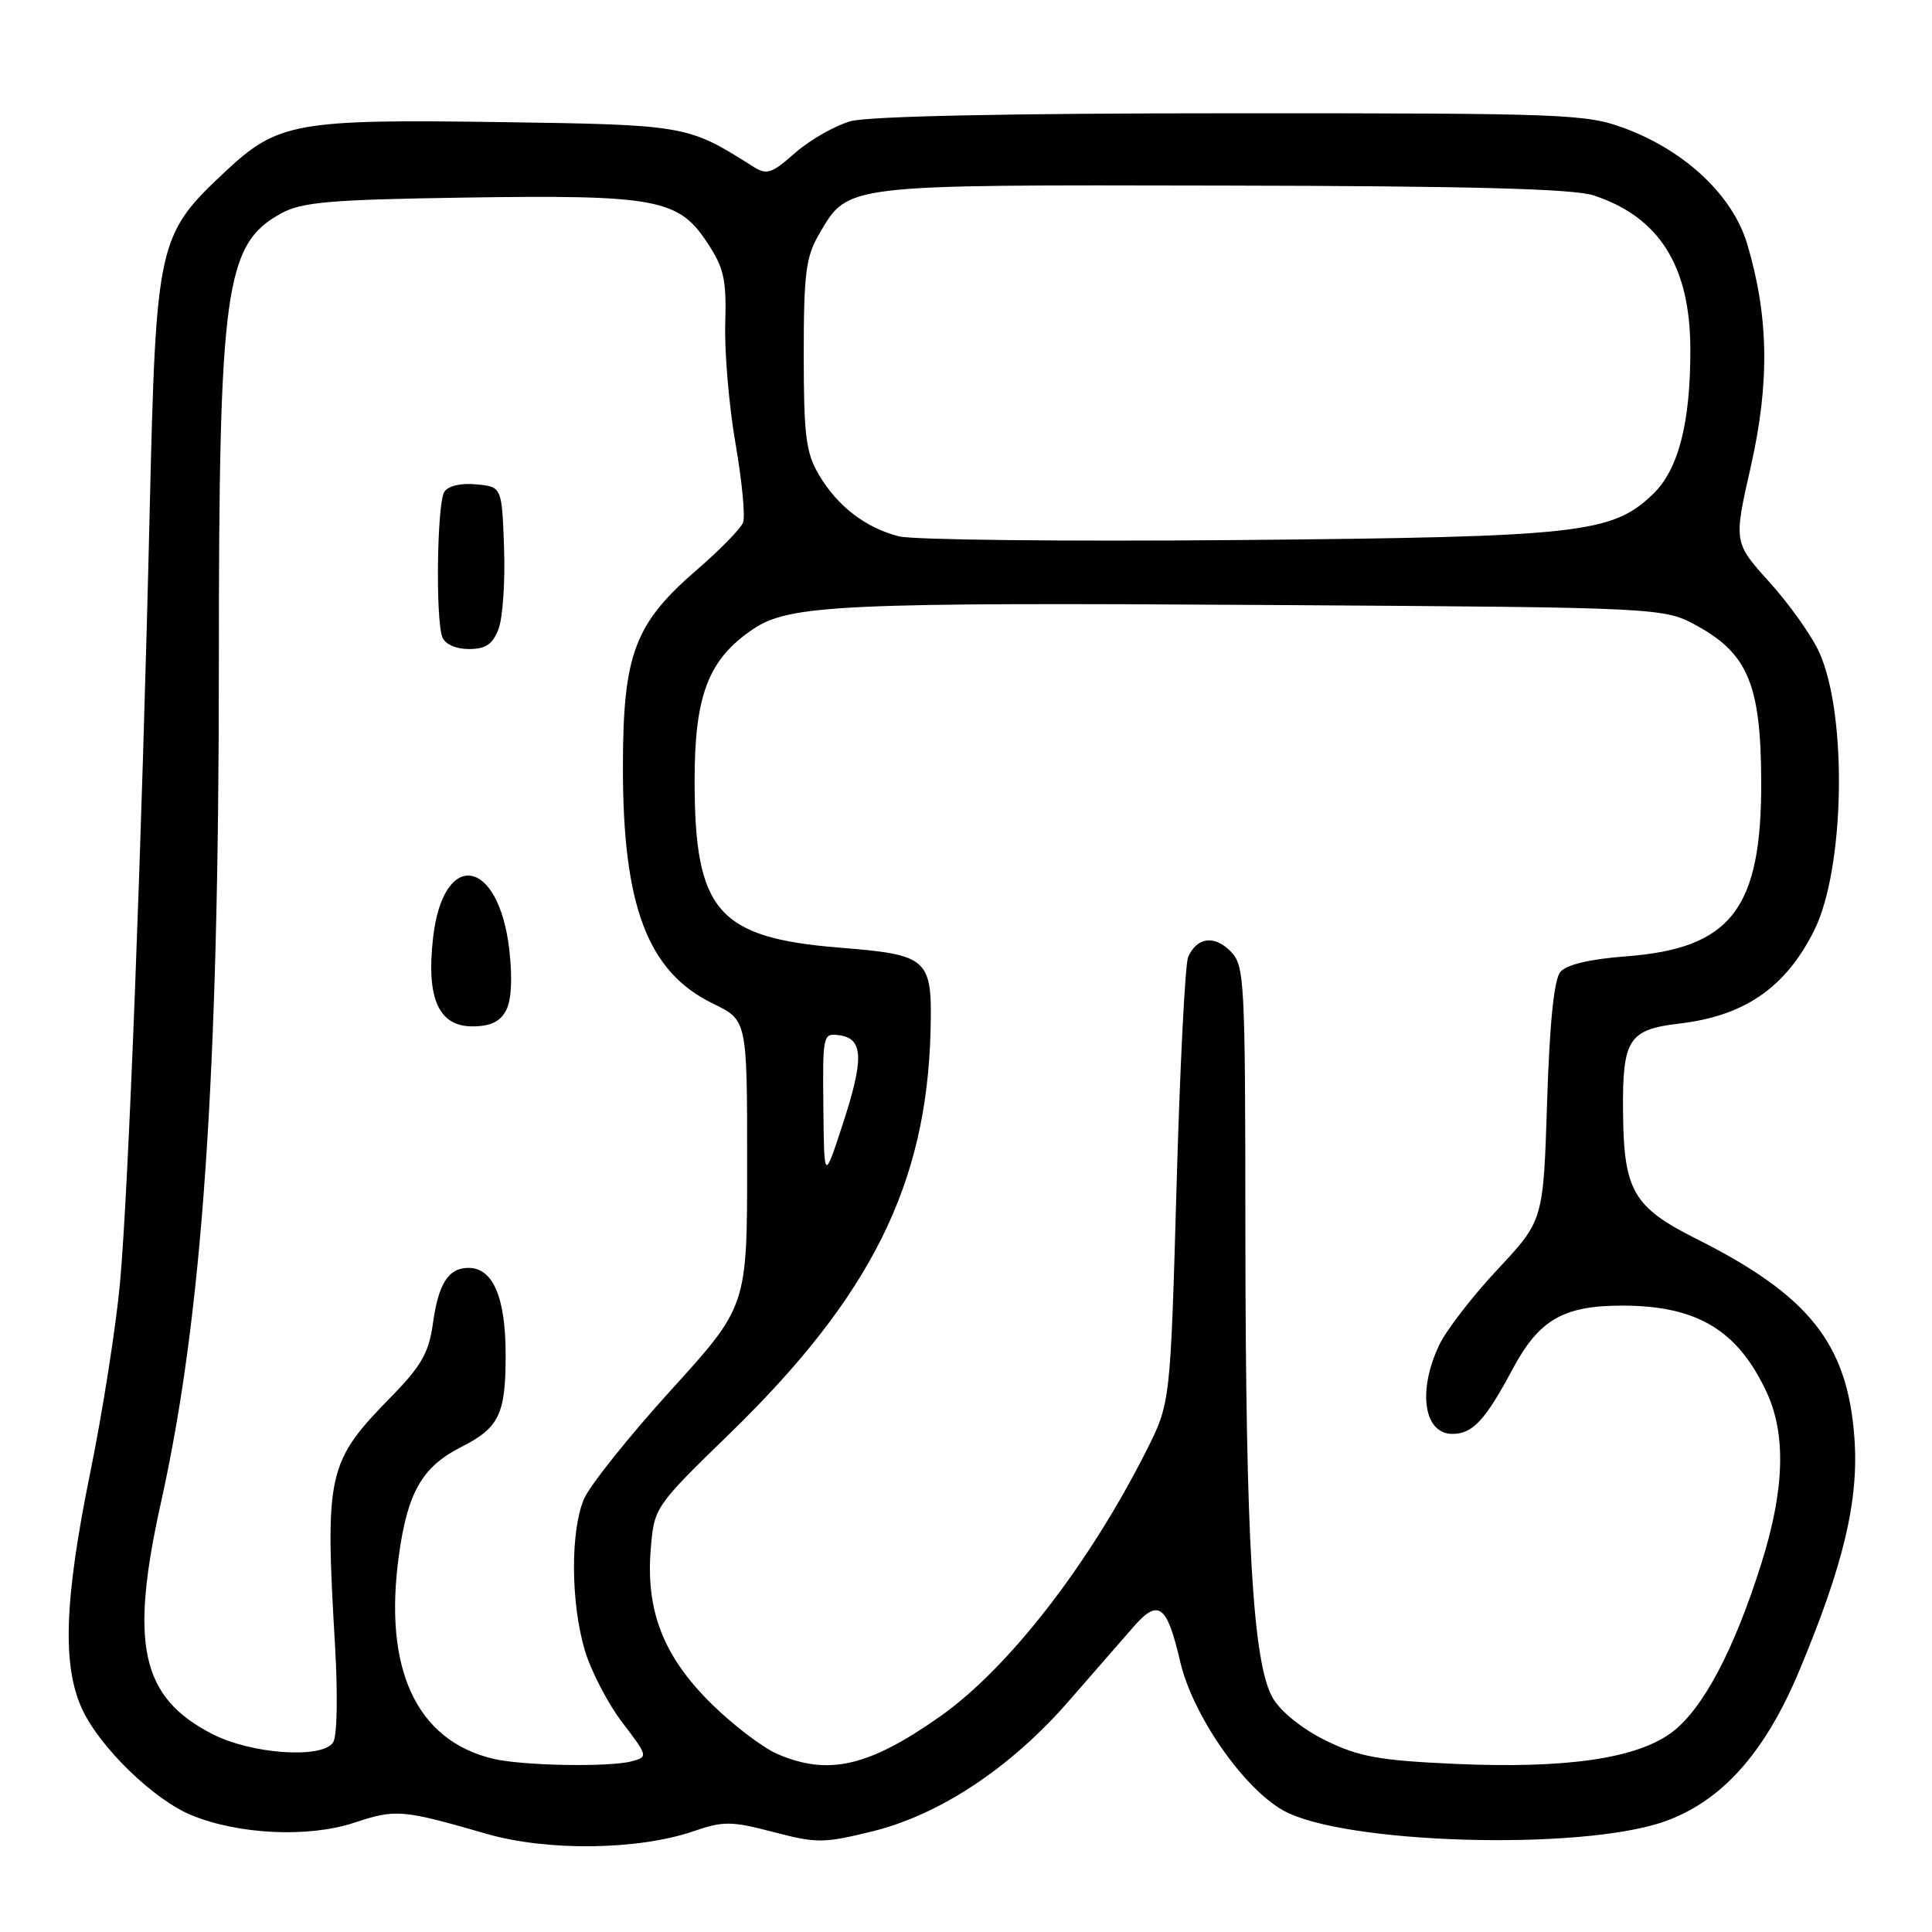 <?xml version="1.0" encoding="UTF-8" standalone="no"?>
<!DOCTYPE svg PUBLIC "-//W3C//DTD SVG 1.1//EN" "http://www.w3.org/Graphics/SVG/1.1/DTD/svg11.dtd" >
<svg xmlns="http://www.w3.org/2000/svg" xmlns:xlink="http://www.w3.org/1999/xlink" version="1.1" viewBox="0 0 256 256">
 <g >
 <path fill="currentColor"
d=" M 91.95 242.63 C 95.85 241.29 96.93 241.30 102.47 242.75 C 108.22 244.26 109.14 244.25 115.58 242.67 C 124.54 240.46 133.92 234.24 141.61 225.41 C 144.85 221.69 148.71 217.27 150.18 215.58 C 153.50 211.77 154.63 212.61 156.39 220.21 C 158.03 227.24 164.73 236.92 170.03 239.89 C 177.93 244.34 209.33 245.27 220.46 241.39 C 228.05 238.75 233.82 232.34 238.36 221.50 C 244.33 207.26 246.34 198.73 245.71 190.39 C 244.78 178.02 239.69 171.64 224.79 164.16 C 216.40 159.95 215.15 157.78 215.06 147.32 C 214.97 137.71 215.79 136.42 222.51 135.63 C 231.16 134.61 236.55 130.90 240.36 123.35 C 244.43 115.28 244.83 94.89 241.09 86.50 C 240.11 84.30 237.14 80.11 234.51 77.19 C 229.71 71.88 229.71 71.88 231.99 61.82 C 234.51 50.71 234.37 41.90 231.51 32.32 C 229.61 25.94 223.36 20.03 215.36 17.03 C 210.18 15.10 207.74 15.00 163.21 15.01 C 133.70 15.01 115.11 15.40 112.72 16.06 C 110.65 16.64 107.34 18.52 105.38 20.24 C 102.16 23.07 101.61 23.24 99.66 21.99 C 91.17 16.60 90.80 16.53 66.40 16.18 C 39.30 15.78 36.81 16.23 29.92 22.67 C 20.88 31.13 20.68 32.00 19.84 67.50 C 18.81 111.44 17.03 157.70 15.90 170.00 C 15.37 175.78 13.60 187.06 11.97 195.07 C 8.51 212.03 8.22 220.73 10.90 226.50 C 13.25 231.55 20.33 238.42 25.32 240.50 C 31.56 243.09 40.88 243.53 46.93 241.52 C 52.45 239.69 53.28 239.76 64.50 243.00 C 72.55 245.32 84.62 245.16 91.95 242.63 Z  M 65.36 233.05 C 55.15 230.61 50.77 221.15 52.86 206.06 C 54.01 197.74 55.95 194.36 61.07 191.76 C 66.15 189.18 67.00 187.43 67.00 179.53 C 67.00 171.90 65.33 168.00 62.07 168.00 C 59.42 168.00 58.09 170.09 57.36 175.39 C 56.83 179.22 55.83 180.99 51.91 185.00 C 43.36 193.73 43.05 195.06 44.39 218.00 C 44.78 224.62 44.67 230.09 44.14 230.88 C 42.67 233.09 33.30 232.43 28.12 229.76 C 18.67 224.90 17.14 217.91 21.35 198.99 C 26.83 174.34 29.00 142.82 29.00 87.95 C 29.00 38.13 29.80 32.35 37.27 28.27 C 40.01 26.77 43.72 26.45 61.63 26.18 C 86.84 25.80 89.89 26.36 93.66 32.07 C 95.94 35.51 96.27 36.98 96.10 42.92 C 95.99 46.69 96.60 53.83 97.46 58.78 C 98.32 63.73 98.77 68.44 98.46 69.24 C 98.15 70.05 95.39 72.87 92.32 75.52 C 84.09 82.63 82.56 86.68 82.54 101.50 C 82.50 120.06 85.82 128.80 94.51 133.00 C 99.00 135.18 99.00 135.18 99.00 154.13 C 99.00 173.09 99.00 173.09 88.86 184.25 C 83.29 190.39 78.11 196.88 77.36 198.67 C 75.57 202.97 75.63 212.39 77.49 218.67 C 78.31 221.43 80.55 225.74 82.46 228.24 C 85.86 232.70 85.89 232.80 83.71 233.38 C 80.73 234.18 69.24 233.97 65.36 233.05 Z  M 67.05 133.90 C 67.77 132.56 67.92 129.64 67.48 125.79 C 66.06 113.63 58.74 112.49 57.39 124.22 C 56.46 132.27 58.11 136.00 62.59 136.00 C 64.96 136.00 66.26 135.39 67.05 133.90 Z  M 66.06 83.34 C 66.62 81.87 66.95 77.03 66.79 72.59 C 66.50 64.50 66.50 64.50 63.10 64.18 C 61.06 63.98 59.38 64.38 58.87 65.18 C 57.91 66.70 57.70 82.04 58.61 84.42 C 58.97 85.36 60.39 86.00 62.13 86.00 C 64.37 86.00 65.28 85.38 66.06 83.34 Z  M 103.00 232.41 C 101.08 231.58 97.14 228.59 94.26 225.75 C 87.92 219.50 85.55 213.46 86.23 205.24 C 86.69 199.71 86.71 199.67 96.80 189.85 C 115.37 171.78 122.78 156.92 123.30 136.67 C 123.55 126.96 123.08 126.52 111.25 125.57 C 95.12 124.26 92.05 120.73 92.04 103.50 C 92.03 92.12 93.86 87.36 99.79 83.36 C 104.61 80.12 111.44 79.80 169.00 80.17 C 220.50 80.50 220.50 80.50 225.00 83.00 C 231.61 86.67 233.32 90.84 233.37 103.42 C 233.45 120.41 229.41 125.67 215.46 126.72 C 210.62 127.09 207.57 127.82 206.75 128.79 C 205.92 129.79 205.33 135.56 205.00 146.01 C 204.50 161.72 204.50 161.72 198.45 168.19 C 195.12 171.74 191.63 176.26 190.70 178.23 C 187.81 184.31 188.66 190.00 192.45 190.00 C 195.13 190.00 196.81 188.19 200.42 181.43 C 203.92 174.87 207.14 173.00 214.94 173.00 C 224.86 173.00 230.26 176.24 234.10 184.50 C 236.69 190.09 236.46 197.43 233.38 207.20 C 229.78 218.61 225.68 226.38 221.60 229.49 C 216.98 233.01 207.56 234.39 192.70 233.72 C 182.76 233.27 180.07 232.78 175.69 230.64 C 172.61 229.13 169.74 226.84 168.67 225.03 C 166.01 220.52 165.05 204.22 165.02 163.25 C 165.00 129.48 164.92 127.92 163.02 126.02 C 160.87 123.87 158.57 124.20 157.43 126.83 C 157.04 127.75 156.34 141.41 155.90 157.20 C 155.08 185.90 155.08 185.90 151.91 192.20 C 144.29 207.32 133.64 221.04 124.58 227.43 C 115.12 234.09 109.76 235.33 103.00 232.41 Z  M 109.10 146.68 C 109.00 137.04 109.04 136.87 111.25 137.18 C 114.41 137.63 114.50 140.33 111.64 149.04 C 109.20 156.50 109.20 156.50 109.10 146.68 Z  M 119.12 71.07 C 114.67 69.93 110.96 67.07 108.50 62.90 C 106.79 59.99 106.50 57.70 106.50 47.00 C 106.50 36.20 106.78 34.02 108.55 31.00 C 112.43 24.38 111.54 24.49 162.00 24.59 C 194.88 24.65 208.52 25.01 211.19 25.90 C 219.86 28.76 223.94 35.25 223.98 46.20 C 224.01 56.01 222.41 62.24 219.00 65.50 C 213.59 70.68 209.34 71.15 164.00 71.56 C 141.18 71.76 120.98 71.54 119.12 71.07 Z "/>
</g>
</svg>